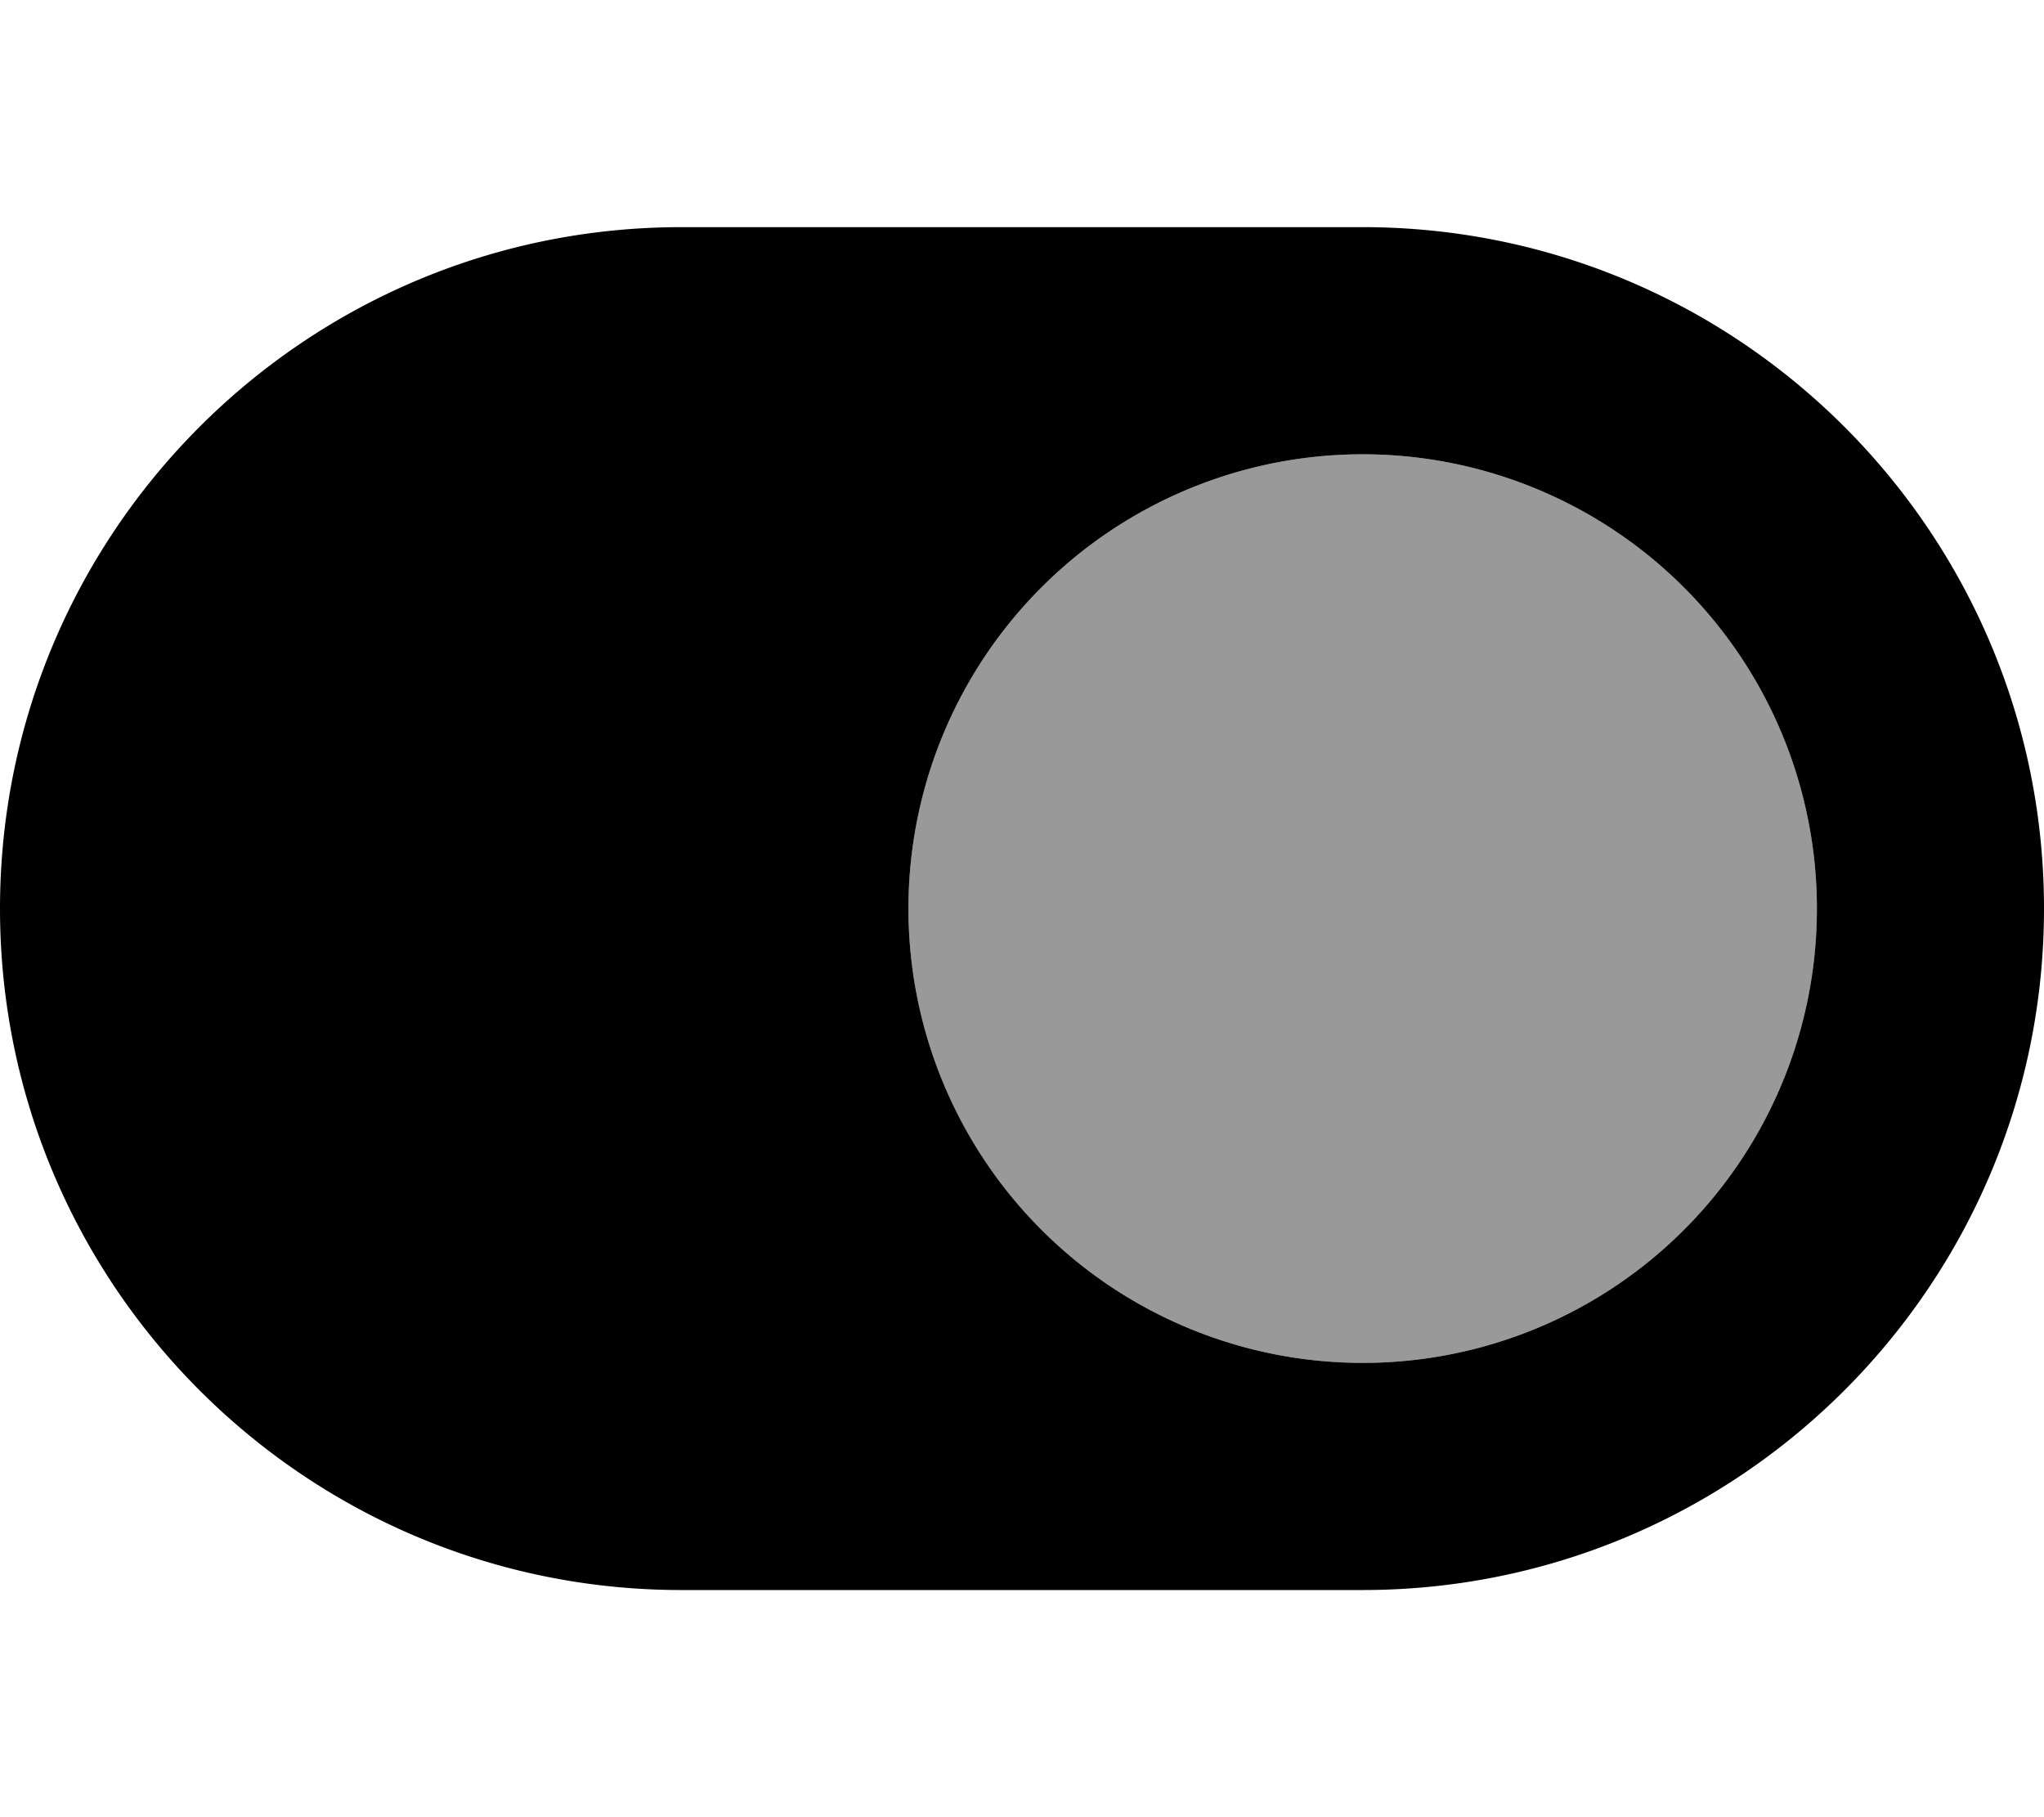 <svg viewBox="0 0 576 512"><path d="m384 384a128 128 0 1 1 128-128 127.93 127.93 0 0 1 -128 128z" opacity=".4"/><path d="m384 64h-192c-106 0-192 86-192 192s86 192 192 192h192c106 0 192-86 192-192s-86-192-192-192zm0 320a128 128 0 1 1 128-128 127.93 127.93 0 0 1 -128 128z"/></svg>